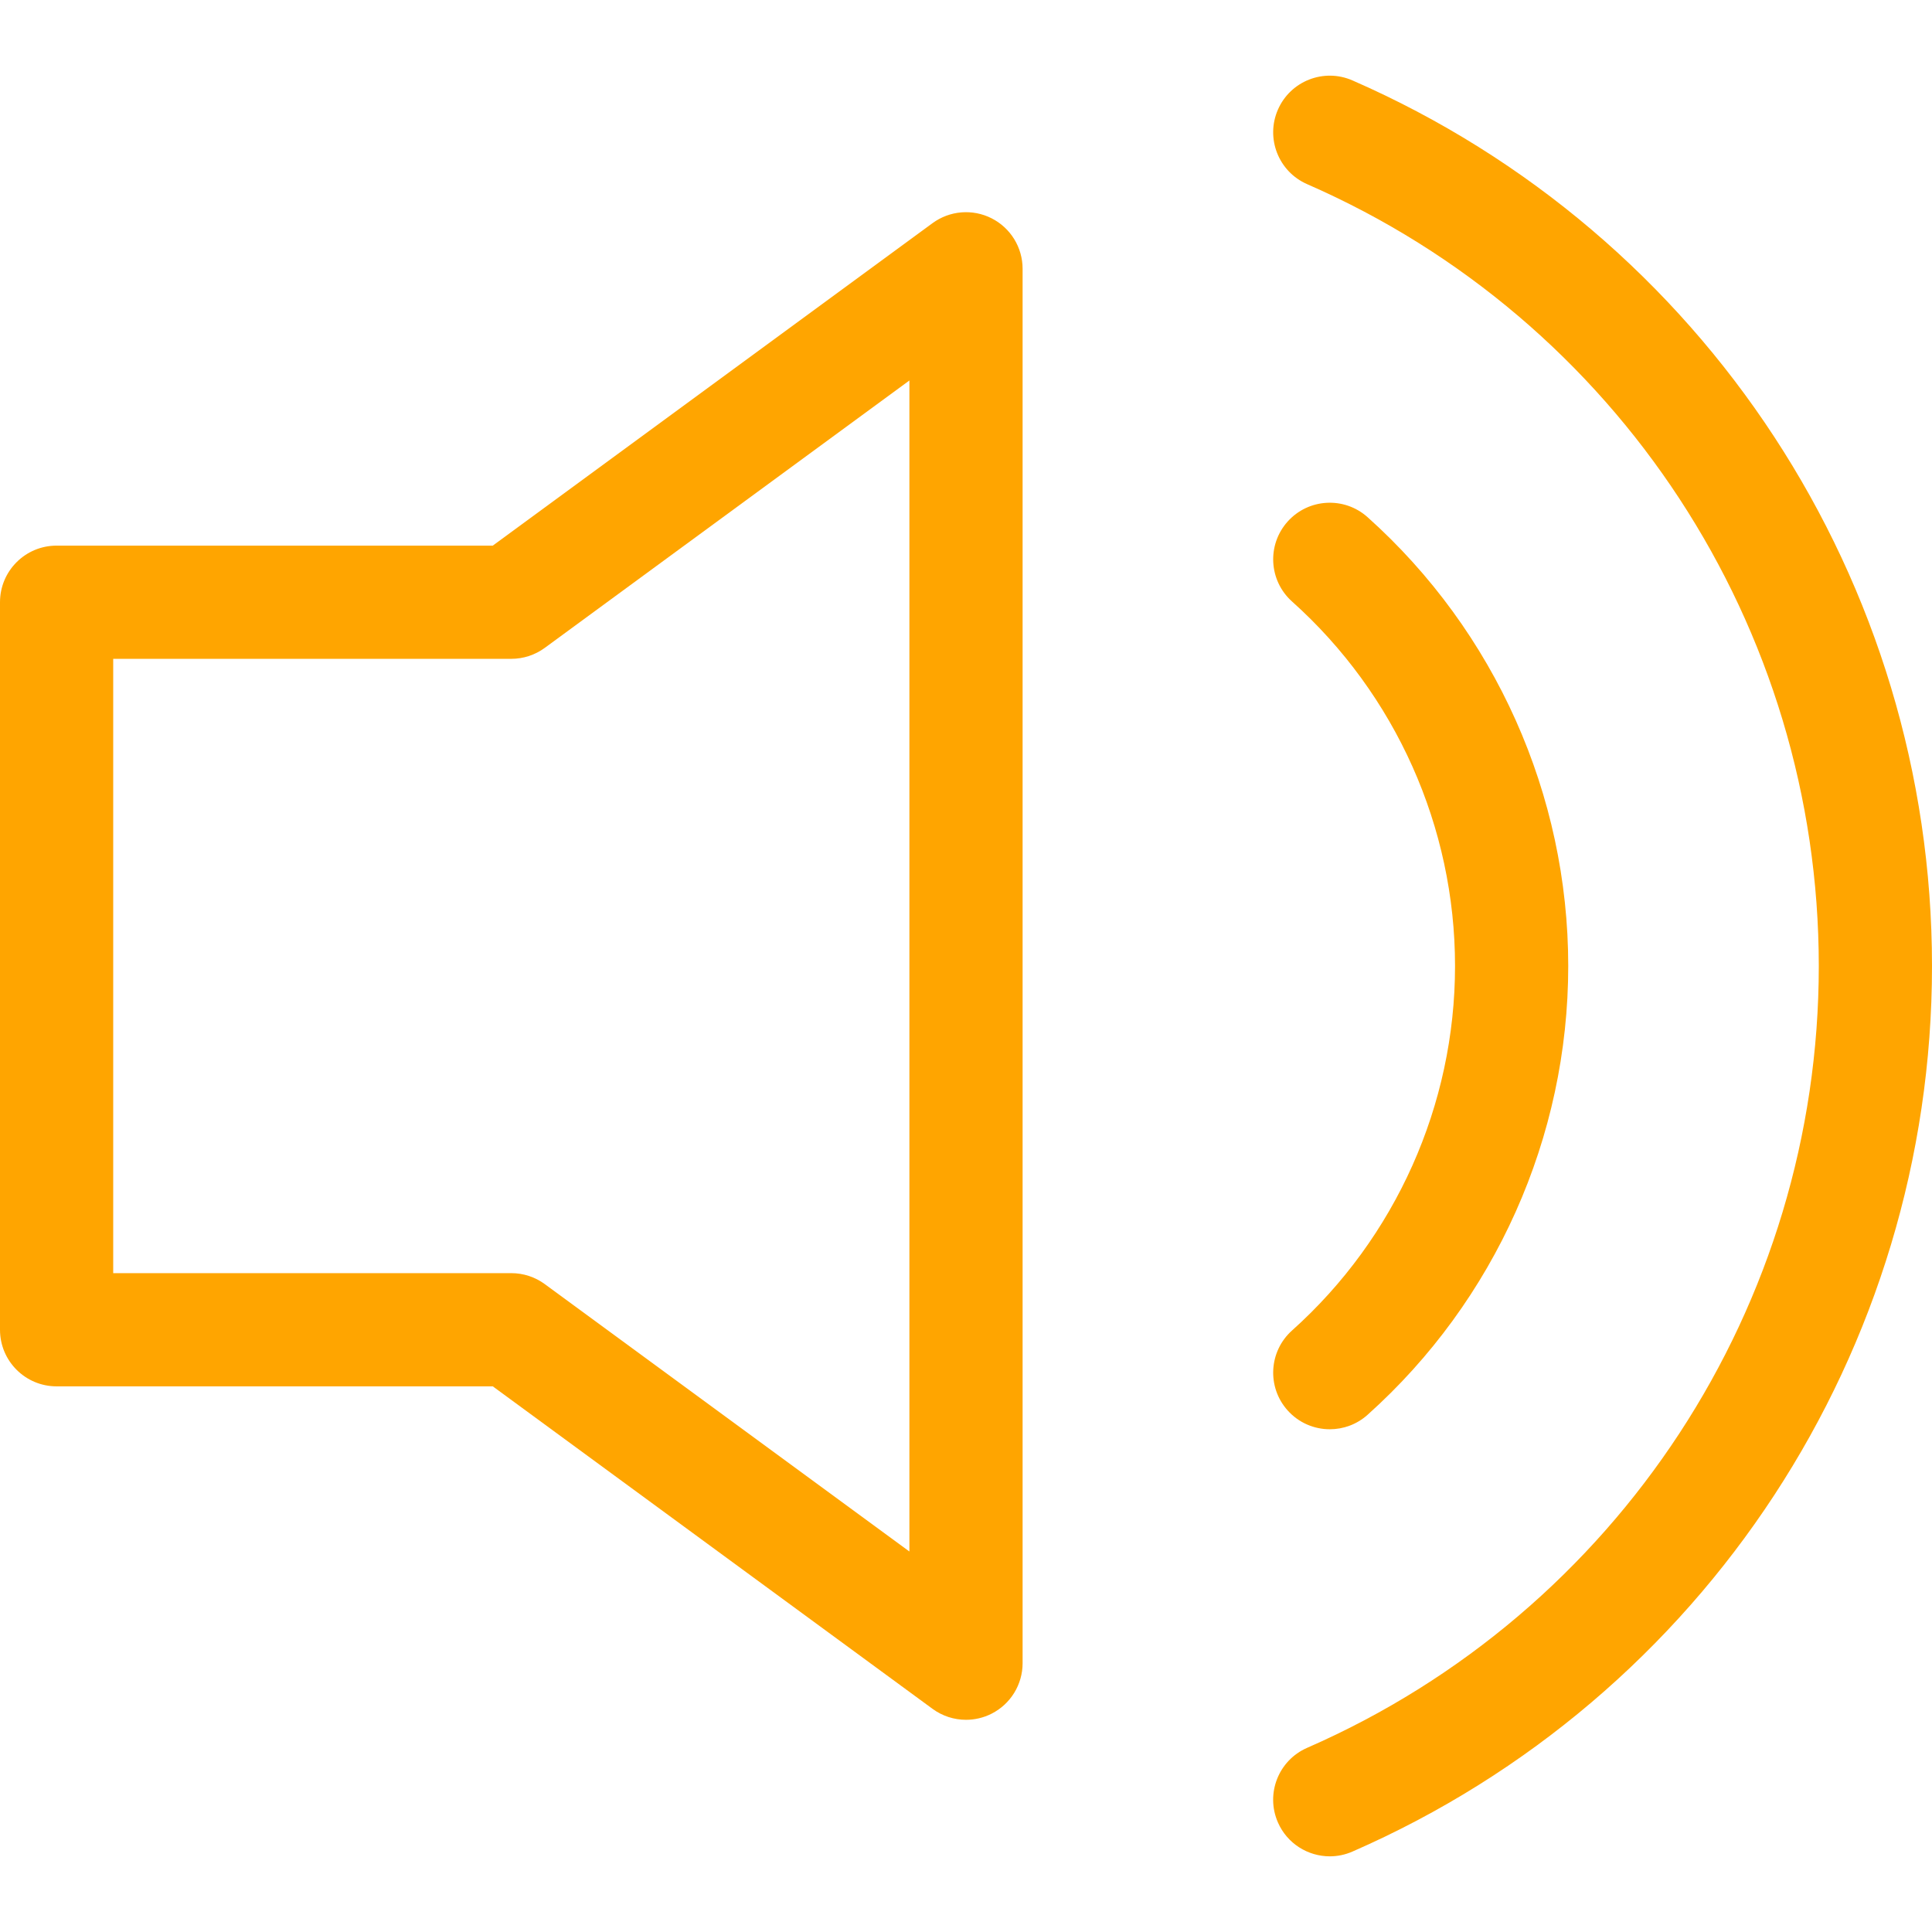<?xml version="1.0"?>
<svg xmlns="http://www.w3.org/2000/svg" xmlns:xlink="http://www.w3.org/1999/xlink" xmlns:svgjs="http://svgjs.com/svgjs" version="1.1" width="512" height="512" x="0" y="0" viewBox="0 0 512 512" style="enable-background:new 0 0 512 512" xml:space="preserve" class=""><g>
<g xmlns="http://www.w3.org/2000/svg">
	<g>
		<path d="M358.414,21.311c-7.591-3.318-16.434,0.149-19.751,7.739c-3.317,7.59,0.148,16.434,7.739,19.751    C428.771,84.795,481.996,166.123,482,255.996c0,89.878-53.228,171.209-135.605,207.202c-7.591,3.316-11.056,12.159-7.739,19.751    c2.462,5.637,7.972,8.998,13.753,8.998c2.005,0,4.043-0.404,5.998-1.259C451.71,449.921,512,357.799,512,255.995    C511.996,154.198,451.71,62.079,358.414,21.311z" fill="#ffa500" data-original="#000000" style="" class=""/>
	</g>
</g>
<g xmlns="http://www.w3.org/2000/svg">
	<g>
		<path d="M362.413,137.053c-6.172-5.525-15.655-5.001-21.181,1.171c-5.525,6.173-5.001,15.655,1.171,21.181    c27.452,24.575,43.196,59.782,43.196,96.594c0,36.811-15.745,72.019-43.196,96.594c-6.172,5.525-6.697,15.008-1.171,21.181    c2.963,3.309,7.063,4.995,11.181,4.995c3.562,0,7.137-1.261,10-3.824c33.801-30.258,53.186-73.613,53.186-118.947    C415.599,210.665,396.213,167.31,362.413,137.053z" fill="#ffa500" data-original="#000000" style="" class=""/>
	</g>
</g>
<g xmlns="http://www.w3.org/2000/svg">
	<g>
		<path d="M262.78,57.852c-5.042-2.555-11.092-2.058-15.65,1.284l-116.54,85.461H15c-8.284,0-15,6.716-15,15v192.801    c0,8.284,6.716,15,15,15h115.589l116.54,85.463c2.623,1.924,5.738,2.904,8.872,2.904c2.313,0,4.638-0.535,6.779-1.62    c5.042-2.555,8.22-7.728,8.22-13.38V71.23C271,65.578,267.822,60.405,262.78,57.852z M240.999,411.162l-96.629-70.861    c-2.573-1.887-5.68-2.904-8.871-2.904H30V174.597h105.499c3.19,0,6.298-1.018,8.87-2.903l96.63-70.861V411.162z" fill="#ffa500" data-original="#000000" style="" class=""/>
	</g>
</g>
<g xmlns="http://www.w3.org/2000/svg">
</g>
<g xmlns="http://www.w3.org/2000/svg">
</g>
<g xmlns="http://www.w3.org/2000/svg">
</g>
<g xmlns="http://www.w3.org/2000/svg">
</g>
<g xmlns="http://www.w3.org/2000/svg">
</g>
<g xmlns="http://www.w3.org/2000/svg">
</g>
<g xmlns="http://www.w3.org/2000/svg">
</g>
<g xmlns="http://www.w3.org/2000/svg">
</g>
<g xmlns="http://www.w3.org/2000/svg">
</g>
<g xmlns="http://www.w3.org/2000/svg">
</g>
<g xmlns="http://www.w3.org/2000/svg">
</g>
<g xmlns="http://www.w3.org/2000/svg">
</g>
<g xmlns="http://www.w3.org/2000/svg">
</g>
<g xmlns="http://www.w3.org/2000/svg">
</g>
<g xmlns="http://www.w3.org/2000/svg">
</g>
</g></svg>
